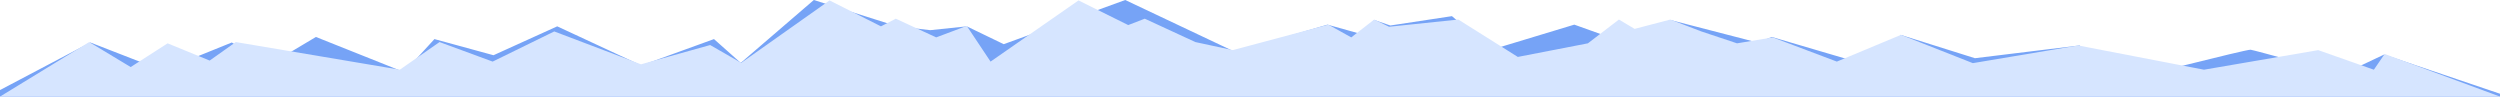 <?xml version="1.0" encoding="UTF-8"?>
<svg width="2200px" height="85px" viewBox="0 0 2200 85" version="1.1" xmlns="http://www.w3.org/2000/svg" xmlns:xlink="http://www.w3.org/1999/xlink">
    <!-- Generator: Sketch 43.1 (39012) - http://www.bohemiancoding.com/sketch -->
    <title>MontañasHielo</title>
    <desc>Created with Sketch.</desc>
    <defs></defs>
    <g id="Page-1" stroke="none" stroke-width="1" fill="none" fill-rule="evenodd">
        <g id="Desktop-HD-Copy-2" transform="translate(0, -917)">
            <g id="MontañasHielo" transform="translate(0, 917)">
                <path d="M850.759,23.178 L883.285,38.879 L990.21,0 L1086.667,45.607 L1168.169,21.682 L1200.322,30.654 L1183.872,48.598 L1209.294,17.57 L1223.501,22.43 L1277.711,14.206 L1312.481,43.738 L1385.384,21.682 L1436.603,40 L1469.877,17.57 L1546.519,37.383 L1559.231,32.523 L1659.606,62.043 L1672.511,30.654 L1737.938,51.215 L1829.908,40 L1871.5,70.28 C1871.5,70.28 1975.853,43.638 1980.5,43.738 C1982.39,43.779 2061,65.5 2061,65.5 L2098,48 L2200,82.5 L2200,85 L5.39956968e-13,85 L0,79.252 L79.5,37.383 L143,62.043 L204,37.383 L236,57.57 L278,32.523 L352.025,62.043 L349.408,70.28 L382.308,34.393 L434.275,48.598 L490.355,23.178 L564.38,57.57 L628.31,34.393 L651.864,55.327 L716.168,0 L789.445,23.178 L818.607,26.542 L850.759,23.178 Z" id="Path-4" fill="#76A3F6"></path>
                <polygon id="Path-2" fill="#D6E5FF" points="0 85 78.5 37.009 115 59 147.5 38.131 184.5 53.3 207.5 37.009 351.832 61.334 386.794 37.009 433.527 54.206 487.738 27.664 564.073 56.605 624.945 39.626 652.237 55.327 730.001 0.374 775.239 23.178 788.324 16.449 823.841 32.897 850.759 22.804 871.695 54.206 949.085 0.374 992.827 22.056 1007.408 16.449 1051.898 37.009 1084.798 44.112 1168.917 21.682 1189.106 32.897 1209.294 17.196 1222.38 23.551 1283.319 17.196 1335.66 50.093 1397.348 38.131 1424.64 17.196 1438.473 25.421 1469.877 17.196 1497.169 27.664 1528.574 38.131 1559.978 32.897 1616.432 54.206 1672.885 30.654 1736.099 55.568 1749.599 53.3 1828.786 40 1939.5 61.334 2040 44.112 2089 61.334 2098.5 47.5 2200 85"></polygon>
            </g>
        </g>
    </g>
</svg>